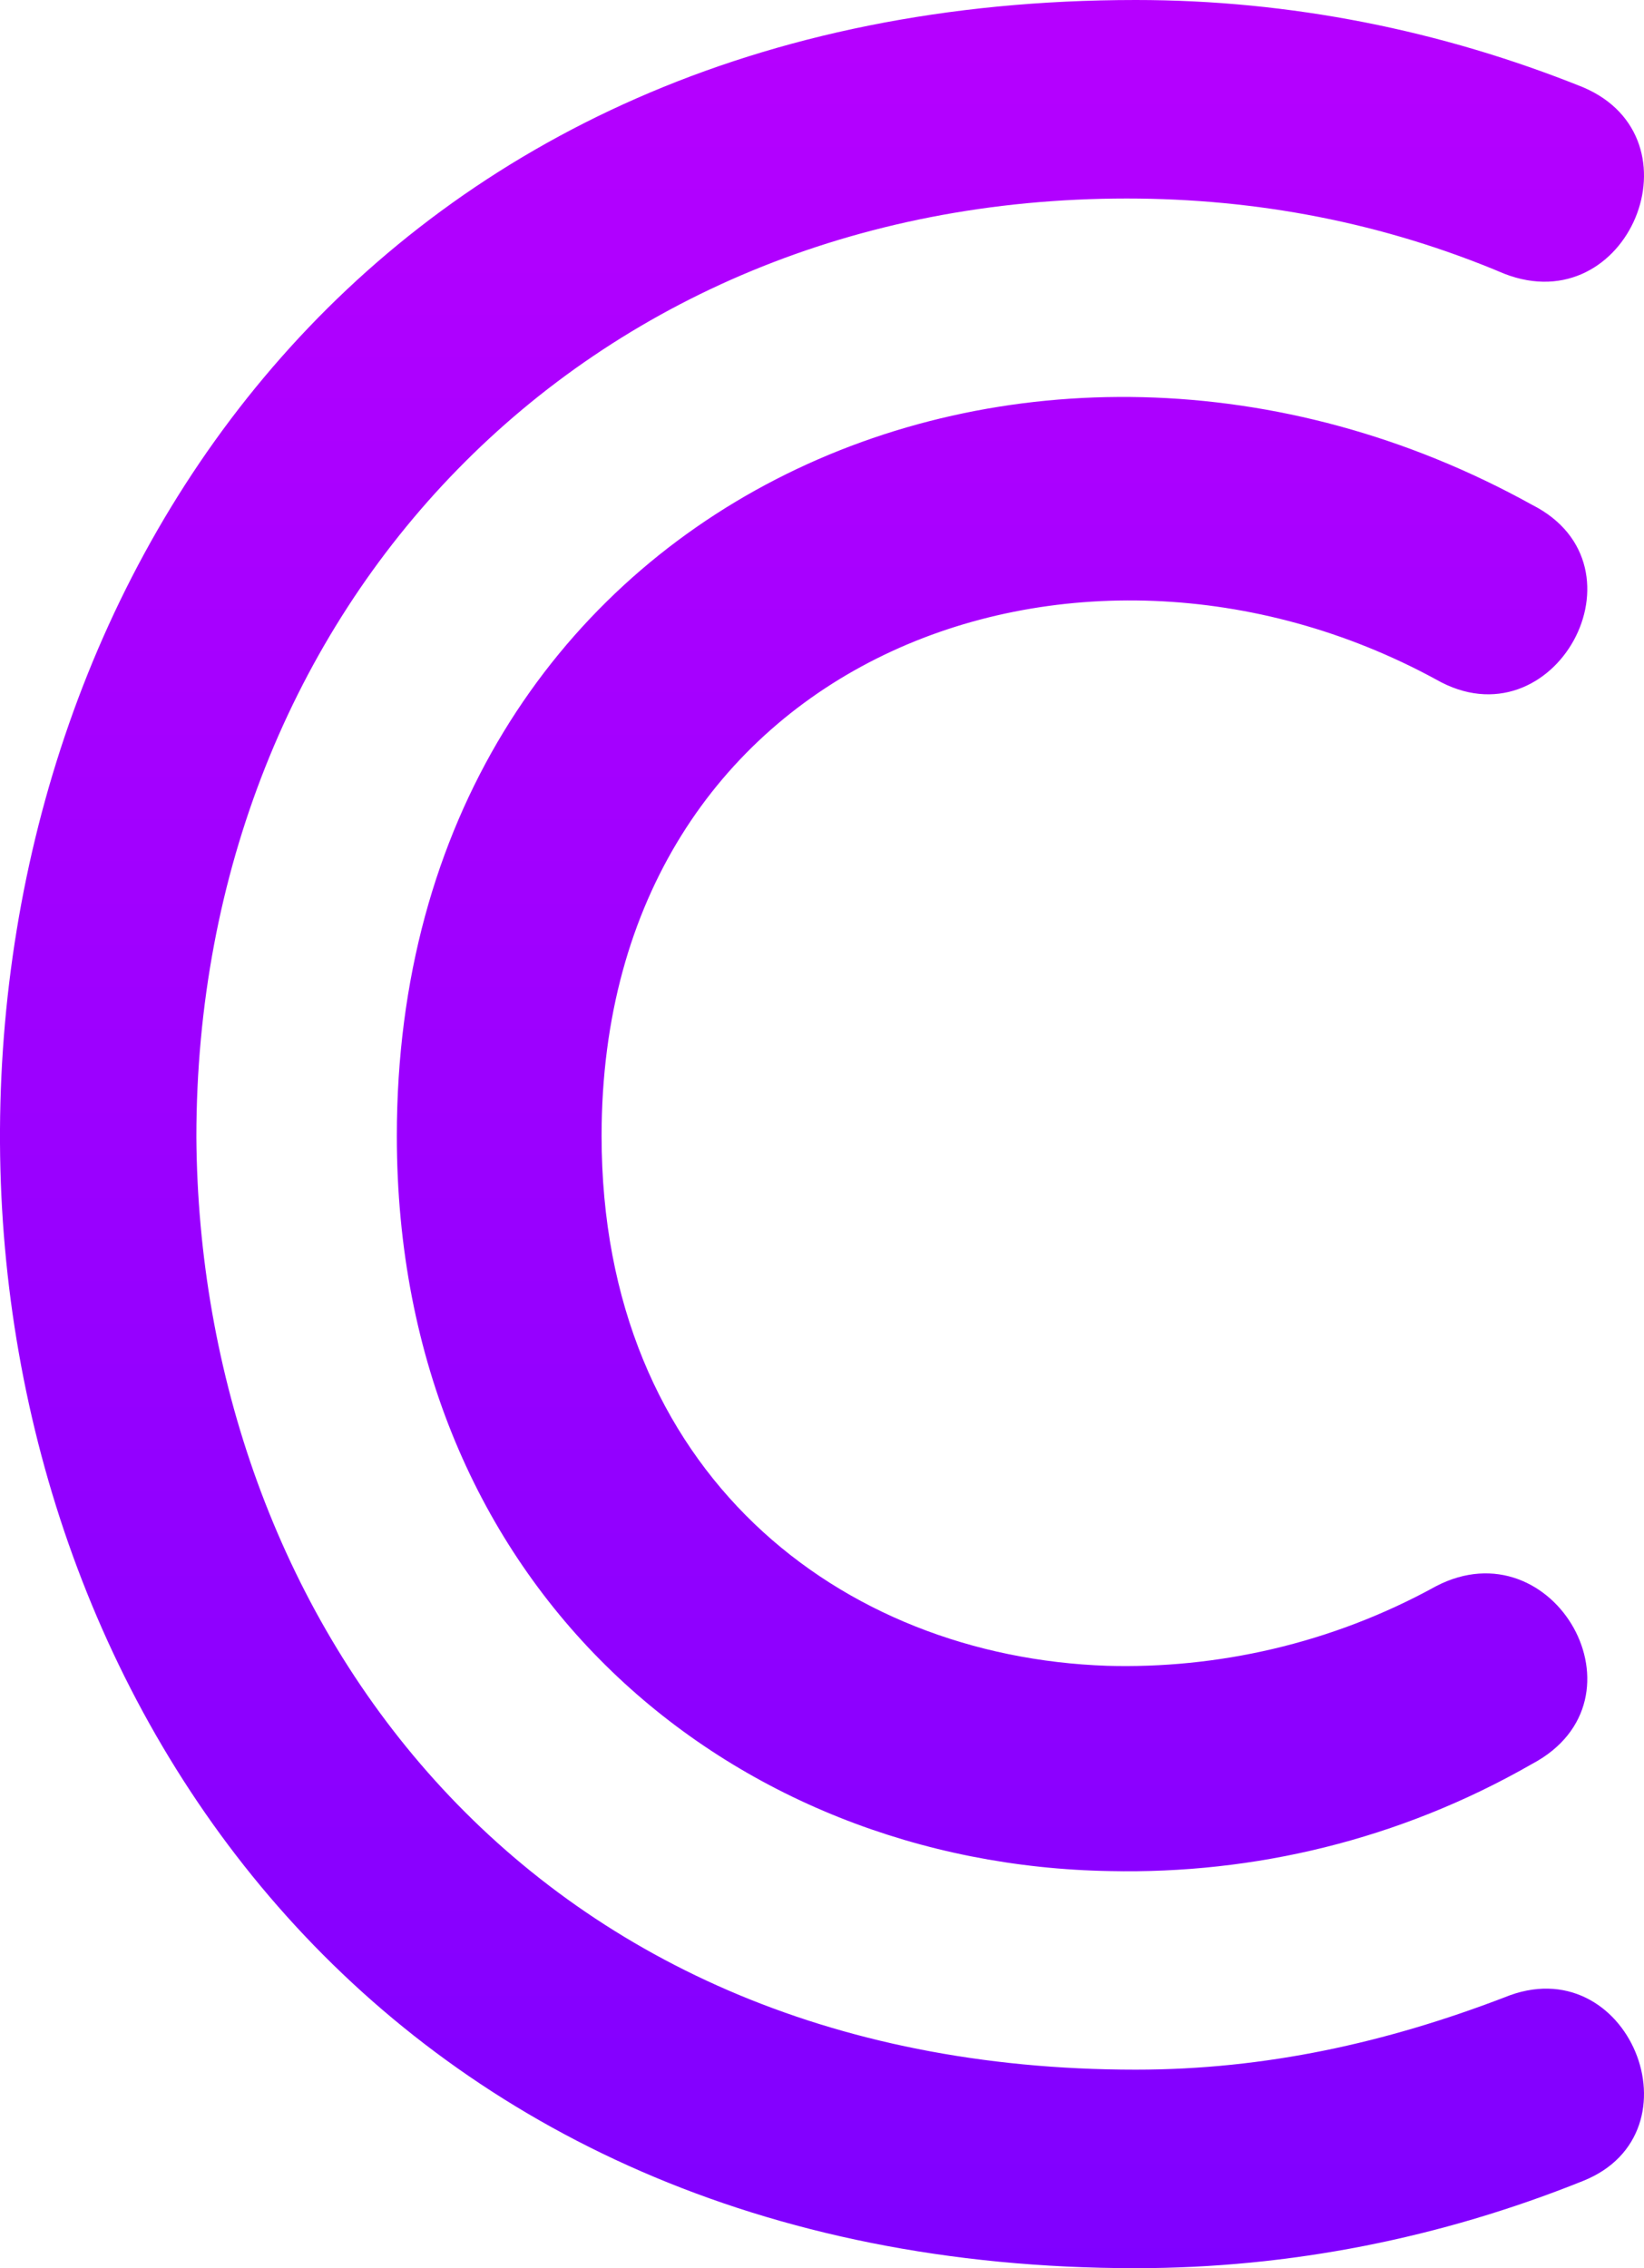 <?xml version="1.0" encoding="UTF-8"?>
<svg width="29px" height="40px" viewBox="0 0 29 40" version="1.1" xmlns="http://www.w3.org/2000/svg" xmlns:xlink="http://www.w3.org/1999/xlink">
    <!-- Generator: Sketch 62 (91390) - https://sketch.com -->
    <title>C</title>
    <desc>Created with Sketch.</desc>
    <defs>
        <linearGradient x1="50%" y1="0%" x2="50%" y2="100%" id="linearGradient-1">
            <stop stop-color="#B600FF" offset="0%"></stop>
            <stop stop-color="#8000FF" offset="100%"></stop>
        </linearGradient>
    </defs>
    <g id="Symbols" stroke="none" stroke-width="1" fill="none" fill-rule="evenodd">
        <path d="M20.036,40 C22.754,40 25.418,39.469 27.923,38.462 C30.054,37.613 28.722,34.324 26.537,35.225 C24.459,36.021 22.328,36.499 20.036,36.499 C9.112,36.499 3.517,28.382 3.464,20.053 C3.464,10.716 10.285,3.501 19.876,3.501 C22.168,3.501 24.406,3.926 26.537,4.828 C28.722,5.676 30.054,2.44 27.923,1.538 C25.418,0.531 22.754,0 20.036,0 C6.608,0 -0.053,10.08 0,20.159 C0.054,30.08 6.768,40 20.036,40 Z M19.586,32.997 C22.103,33.051 24.675,32.456 27.028,31.106 C29.162,29.972 27.411,26.893 25.332,27.973 C23.471,28.999 21.447,29.431 19.531,29.377 C14.825,29.215 10.612,25.974 10.612,20.032 C10.612,11.605 18.984,8.526 25.332,11.983 C27.411,13.172 29.162,9.985 27.028,8.904 C18.163,3.989 7,8.904 7,20.032 C7,28.027 12.91,32.889 19.586,32.997 Z" id="C" fill="url(#linearGradient-1)" fill-rule="nonzero"></path>
    </g>
</svg>